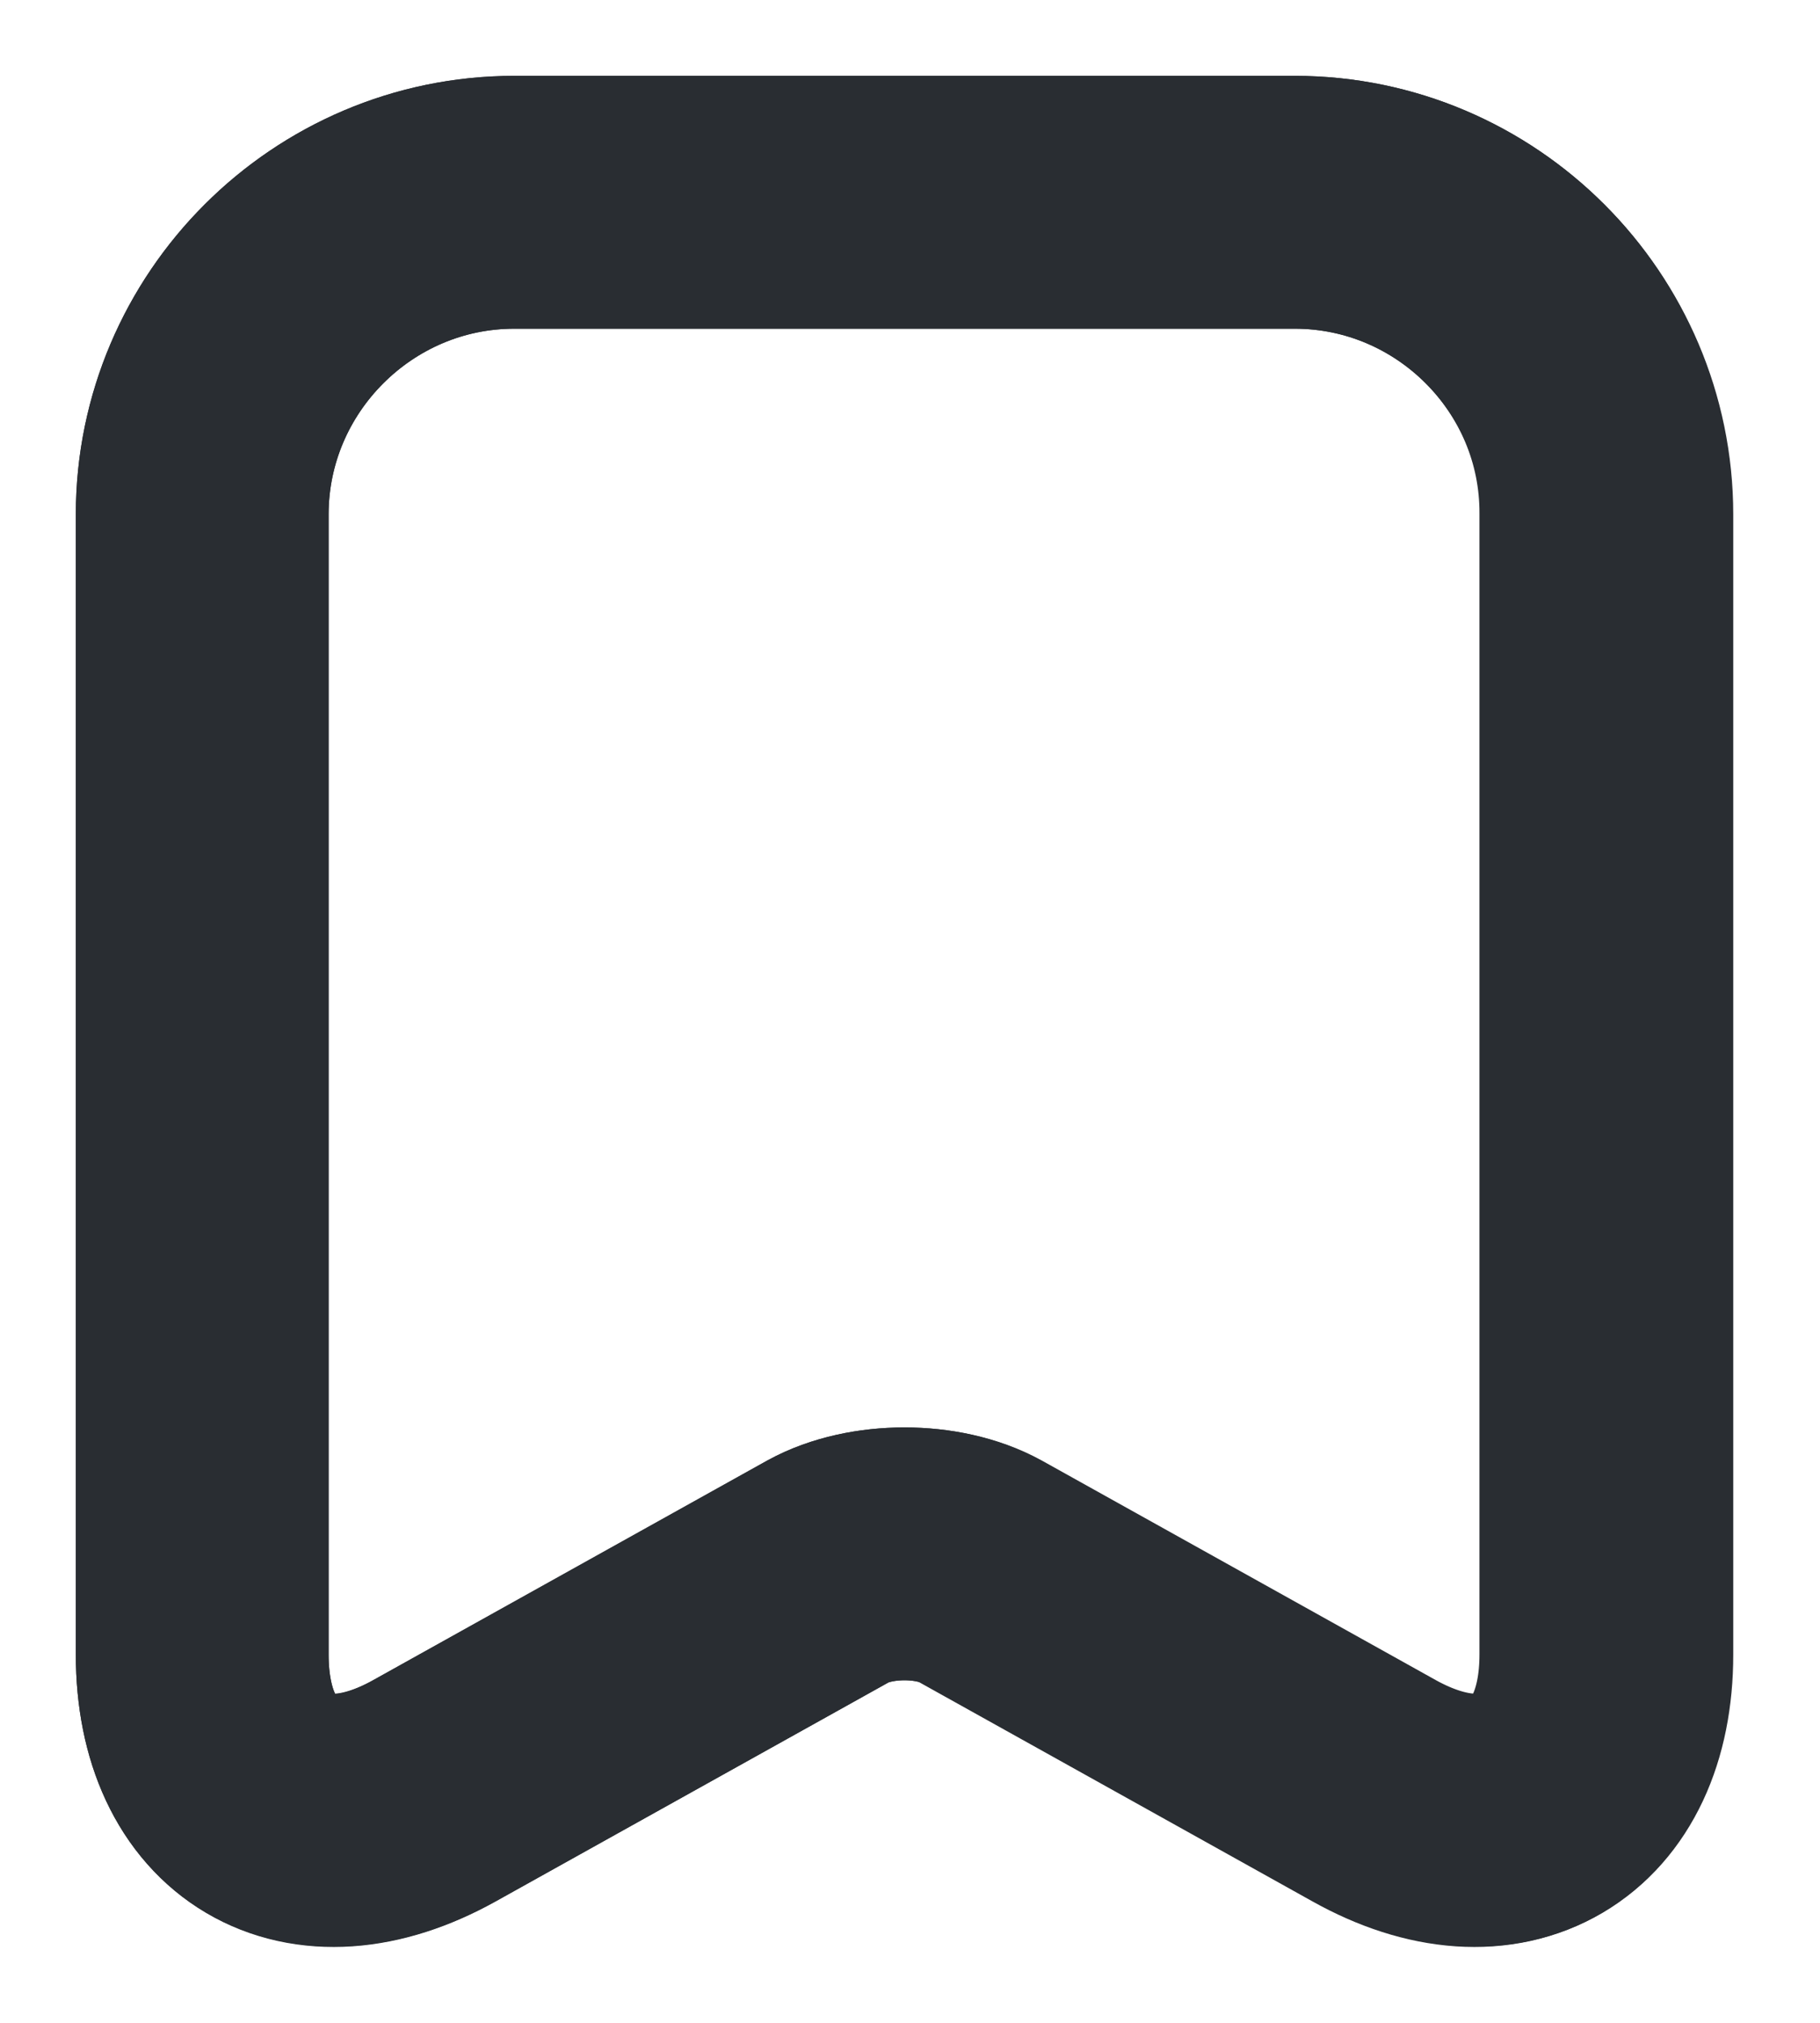 <svg width="18" height="20" viewBox="0 0 18 20" fill="none" xmlns="http://www.w3.org/2000/svg">
<path d="M12.806 2H5.086C3.389 2 2 3.389 2 5.086V16.358C2 17.797 3.032 18.412 4.292 17.708L8.192 15.535C8.609 15.306 9.283 15.306 9.69 15.535L13.59 17.708C14.85 18.412 15.882 17.797 15.882 16.358V5.086C15.892 3.389 14.503 2 12.806 2Z" stroke="#292D32" stroke-width="2.5" stroke-linecap="round" stroke-linejoin="round"/>
<path d="M15.892 5.086V16.358C15.892 17.797 14.86 18.402 13.6 17.708L9.7 15.535C9.283 15.306 8.609 15.306 8.192 15.535L4.292 17.708C3.032 18.402 2 17.797 2 16.358V5.086C2 3.389 3.389 2 5.086 2H12.806C14.503 2 15.892 3.389 15.892 5.086Z" stroke="#292D32" stroke-width="2.5" stroke-linecap="round" stroke-linejoin="round"/>
</svg>
